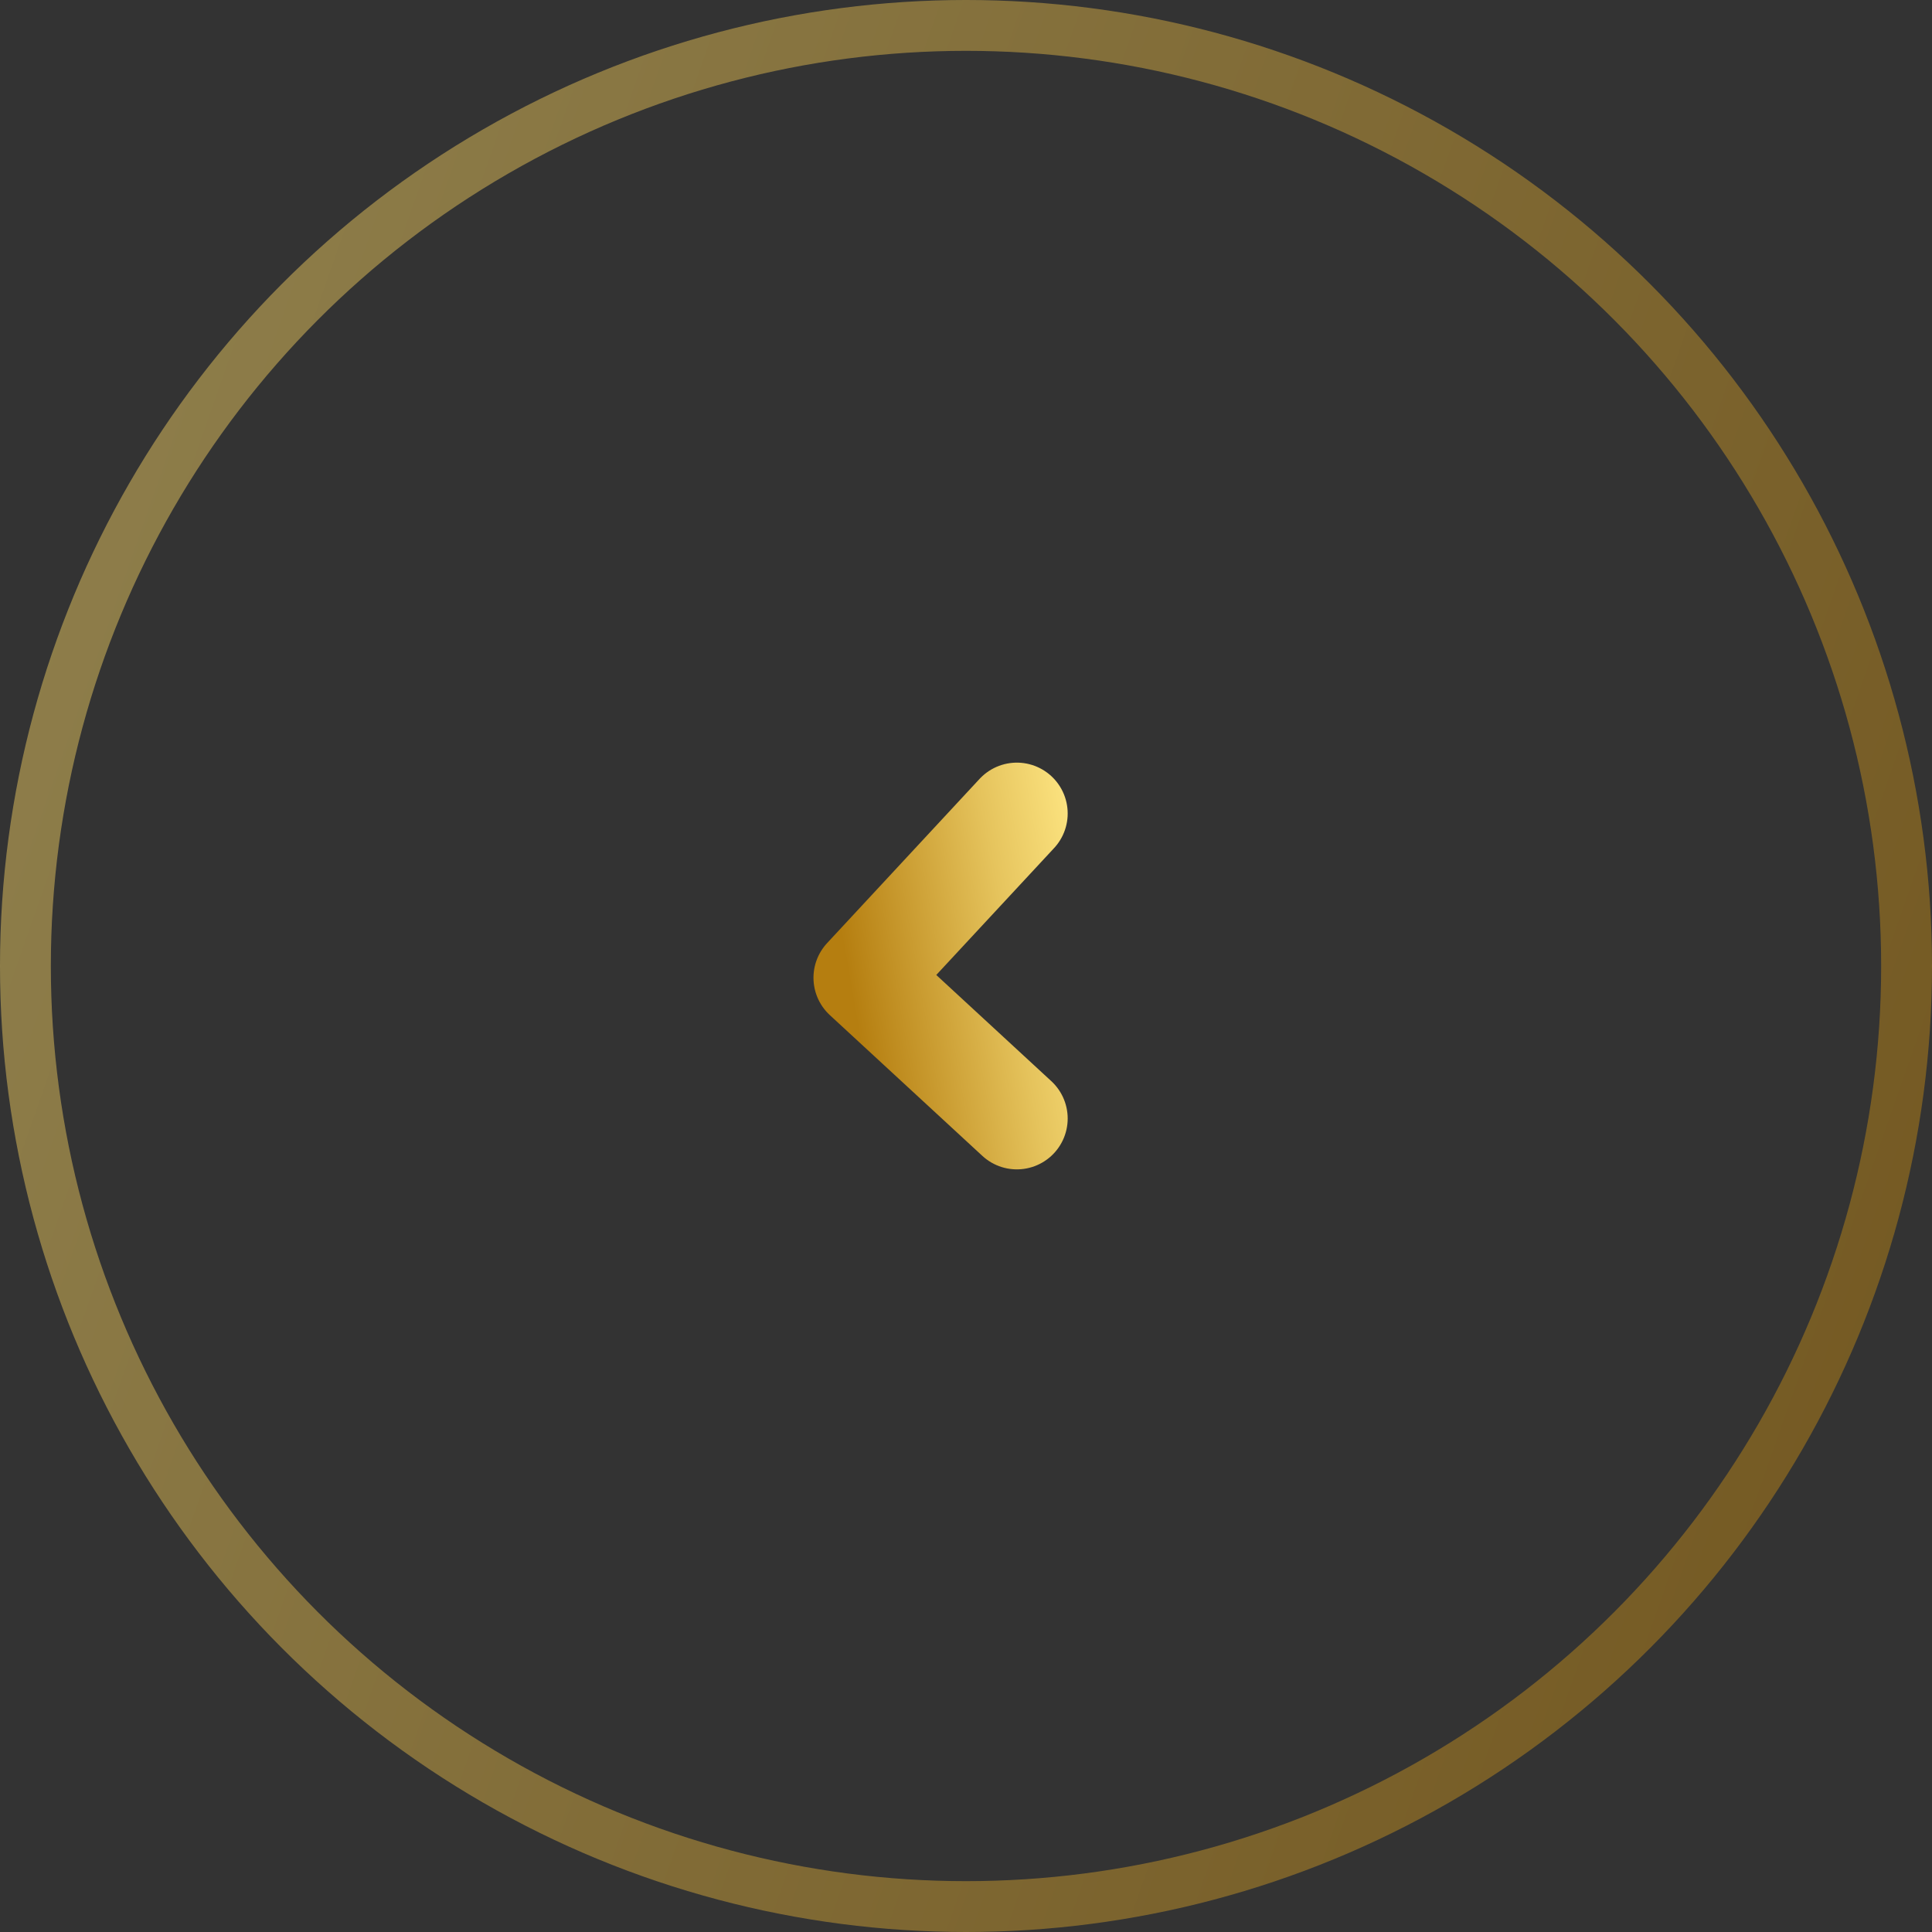 <svg width="38" height="38" viewBox="0 0 38 38" fill="none" xmlns="http://www.w3.org/2000/svg">
<rect x="0" y="0" width="38" height="38" fill="#333333" stroke="none"/>
<circle opacity="0.5" cx="19" cy="19" r="18.5" stroke="url(#paint0_linear)"/>
<path d="M20 16L17 19.231L20 22" stroke="url(#paint1_linear)" stroke-width="2" stroke-linecap="round" stroke-linejoin="round"/>
<defs>
<linearGradient id="paint0_linear" x1="52.835" y1="44.944" x2="-62.757" y2="4.465" gradientUnits="userSpaceOnUse">
<stop stop-color="#B57E10"/>
<stop offset="0.151" stop-color="#B57E10"/>
<stop offset="0.464" stop-color="#E5C35C"/>
<stop offset="0.613" stop-color="#F9DF7B"/>
<stop offset="0.72" stop-color="#FFF3A6"/>
<stop offset="0.839" stop-color="#F9DF7B"/>
<stop offset="1" stop-color="#B57E10"/>
</linearGradient>
<linearGradient id="paint1_linear" x1="15.829" y1="23.096" x2="25.769" y2="21.356" gradientUnits="userSpaceOnUse">
<stop stop-color="#B57E10"/>
<stop offset="0.151" stop-color="#B57E10"/>
<stop offset="0.464" stop-color="#E5C35C"/>
<stop offset="0.613" stop-color="#F9DF7B"/>
<stop offset="0.72" stop-color="#FFF3A6"/>
<stop offset="0.839" stop-color="#F9DF7B"/>
<stop offset="1" stop-color="#B57E10"/>
</linearGradient>
</defs>
</svg>
